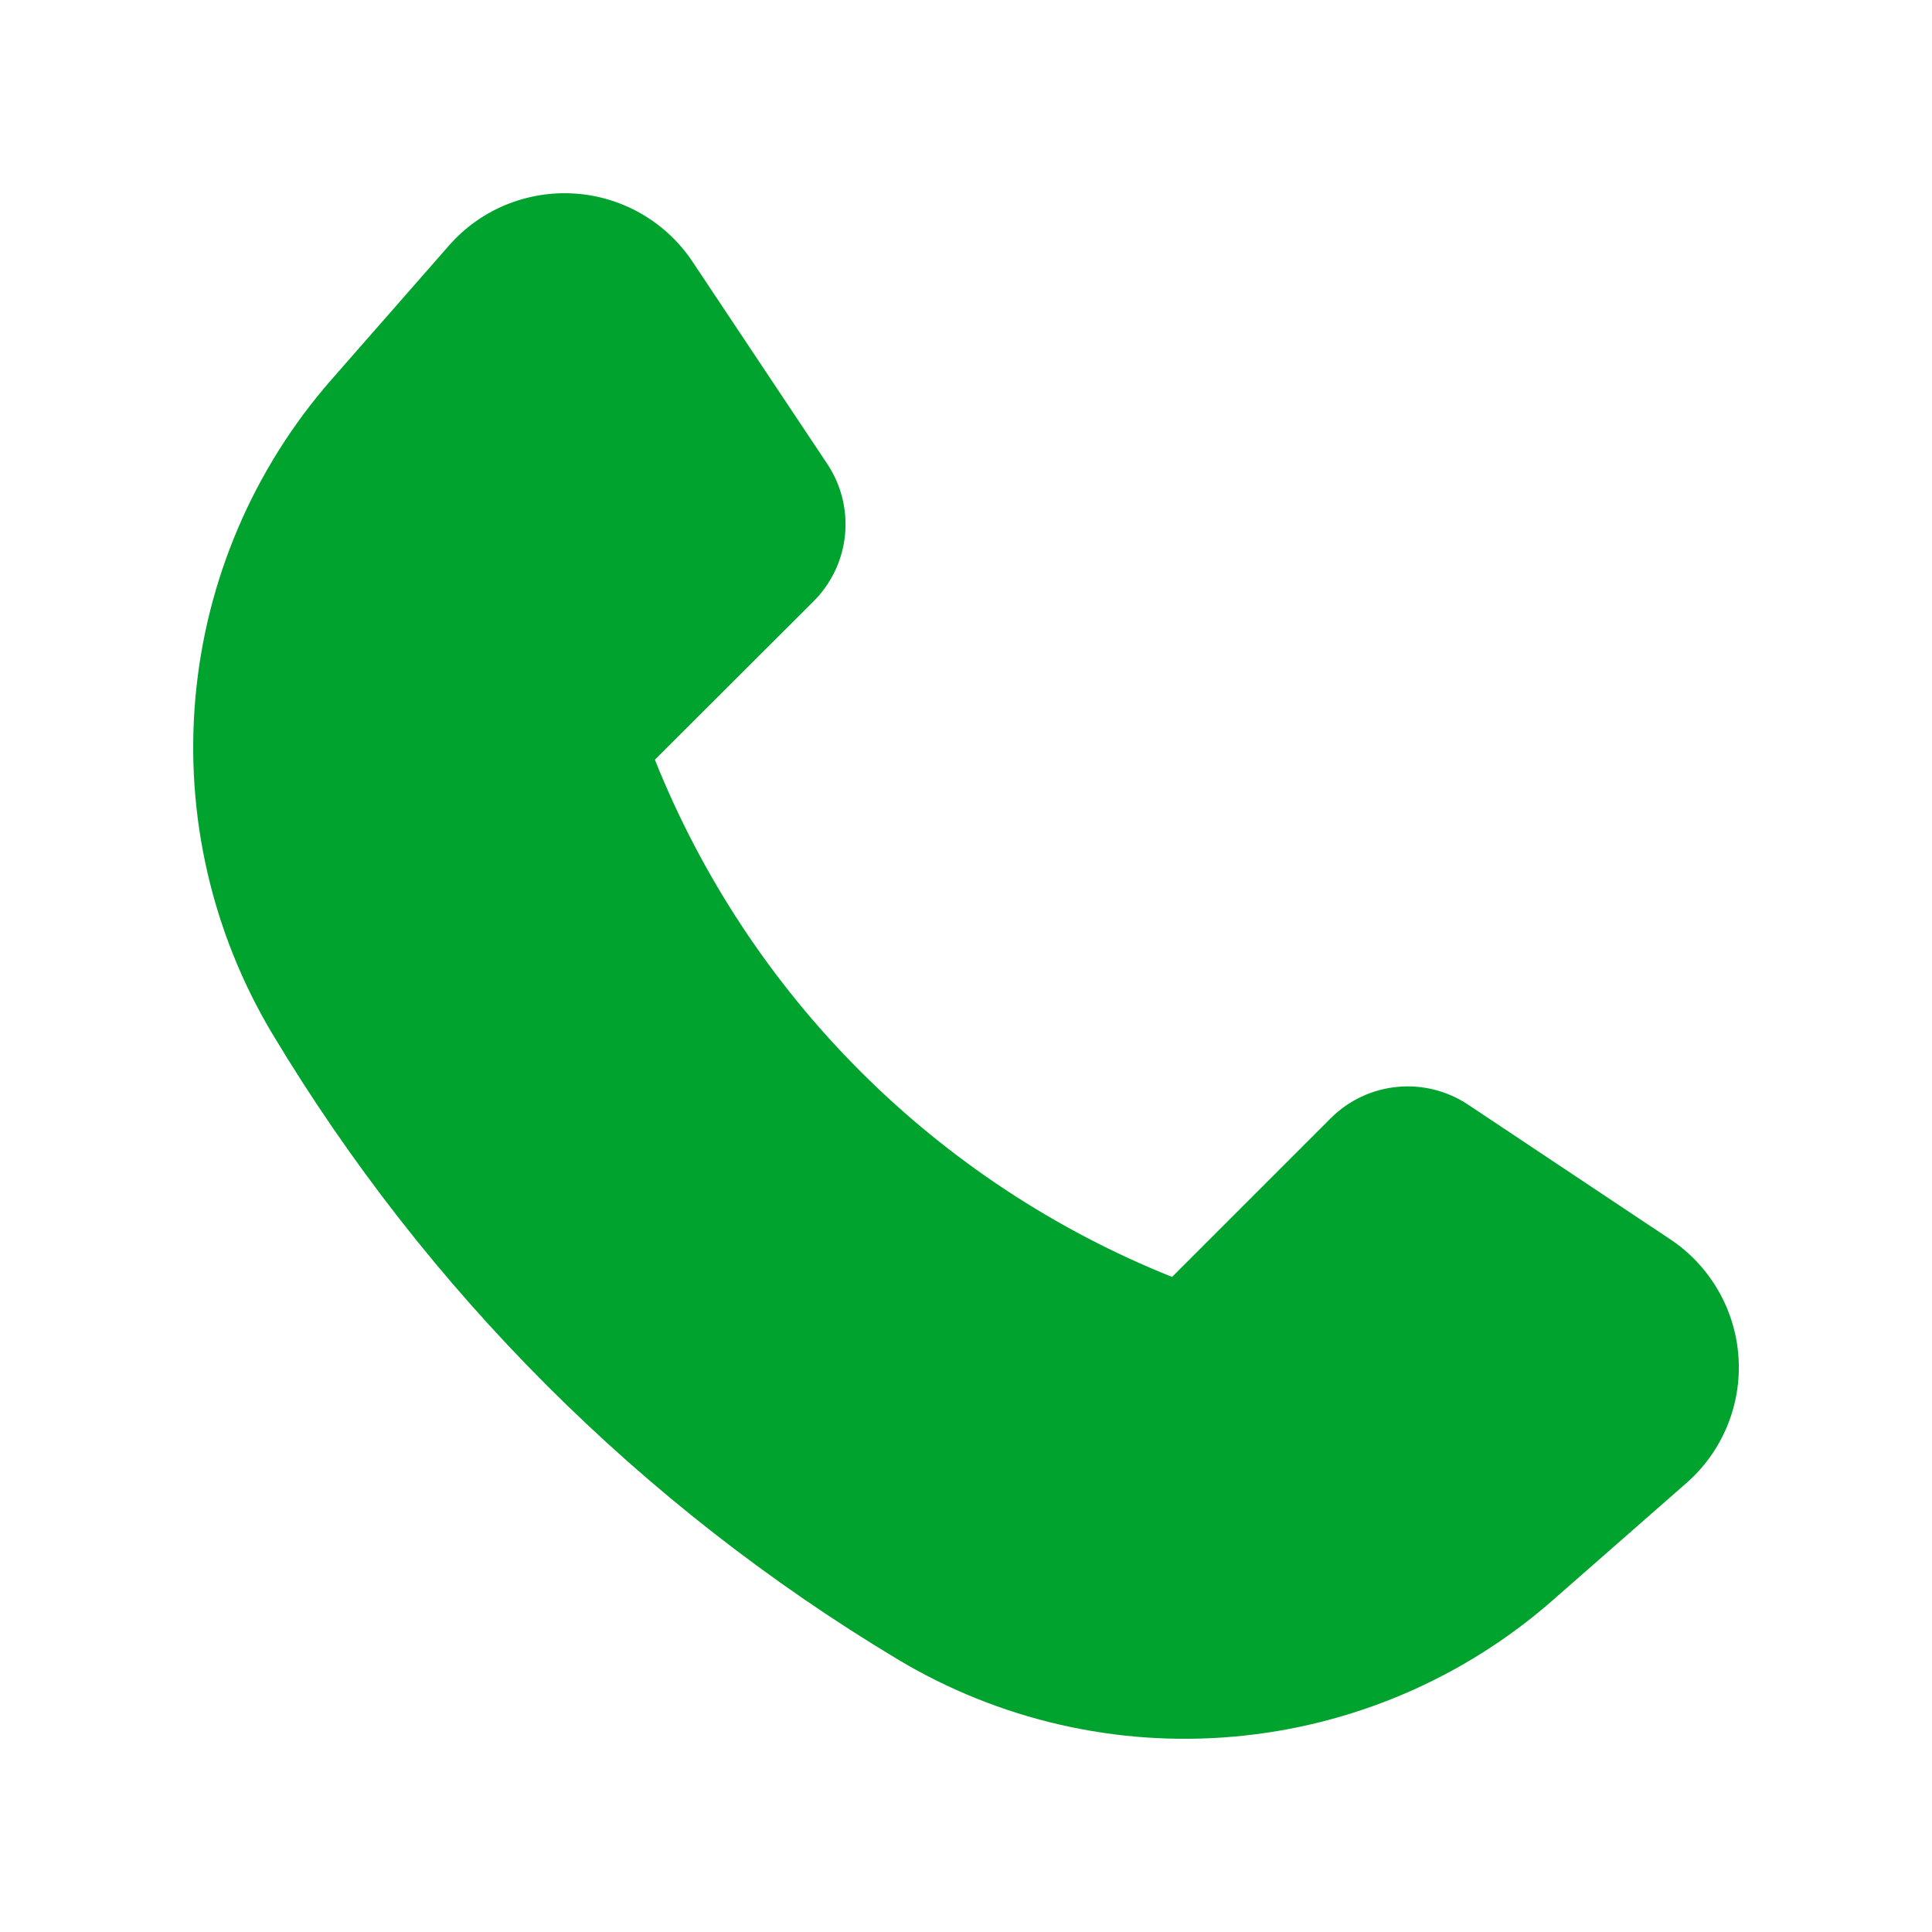 <svg width="32" height="32" viewBox="0 0 32 32" fill="none" xmlns="http://www.w3.org/2000/svg">
<g id="Frame">
<g id="Group">
<path id="Layer 2" d="M27.93 24.566L25.709 26.513C24.237 27.801 22.394 28.589 20.446 28.763C18.498 28.938 16.544 28.489 14.867 27.483C10.62 24.935 7.066 21.38 4.517 17.133C3.511 15.456 3.062 13.502 3.237 11.554C3.411 9.606 4.199 7.763 5.487 6.291L7.434 4.07C7.691 3.775 8.013 3.544 8.375 3.394C8.736 3.245 9.127 3.18 9.518 3.206C9.908 3.231 10.287 3.346 10.626 3.542C10.965 3.738 11.254 4.009 11.471 4.335L13.701 7.682C13.933 8.029 14.037 8.446 13.996 8.861C13.955 9.276 13.771 9.664 13.476 9.959L10.847 12.583C11.62 14.516 12.779 16.273 14.251 17.745C15.724 19.218 17.48 20.376 19.413 21.15L22.04 18.523C22.335 18.227 22.723 18.044 23.138 18.003C23.553 17.961 23.97 18.066 24.317 18.297L27.665 20.527C27.991 20.744 28.262 21.033 28.458 21.372C28.654 21.711 28.77 22.091 28.795 22.481C28.821 22.872 28.756 23.263 28.606 23.625C28.456 23.986 28.225 24.309 27.93 24.566Z" fill="#00A32E"/>
</g>
</g>
</svg>
